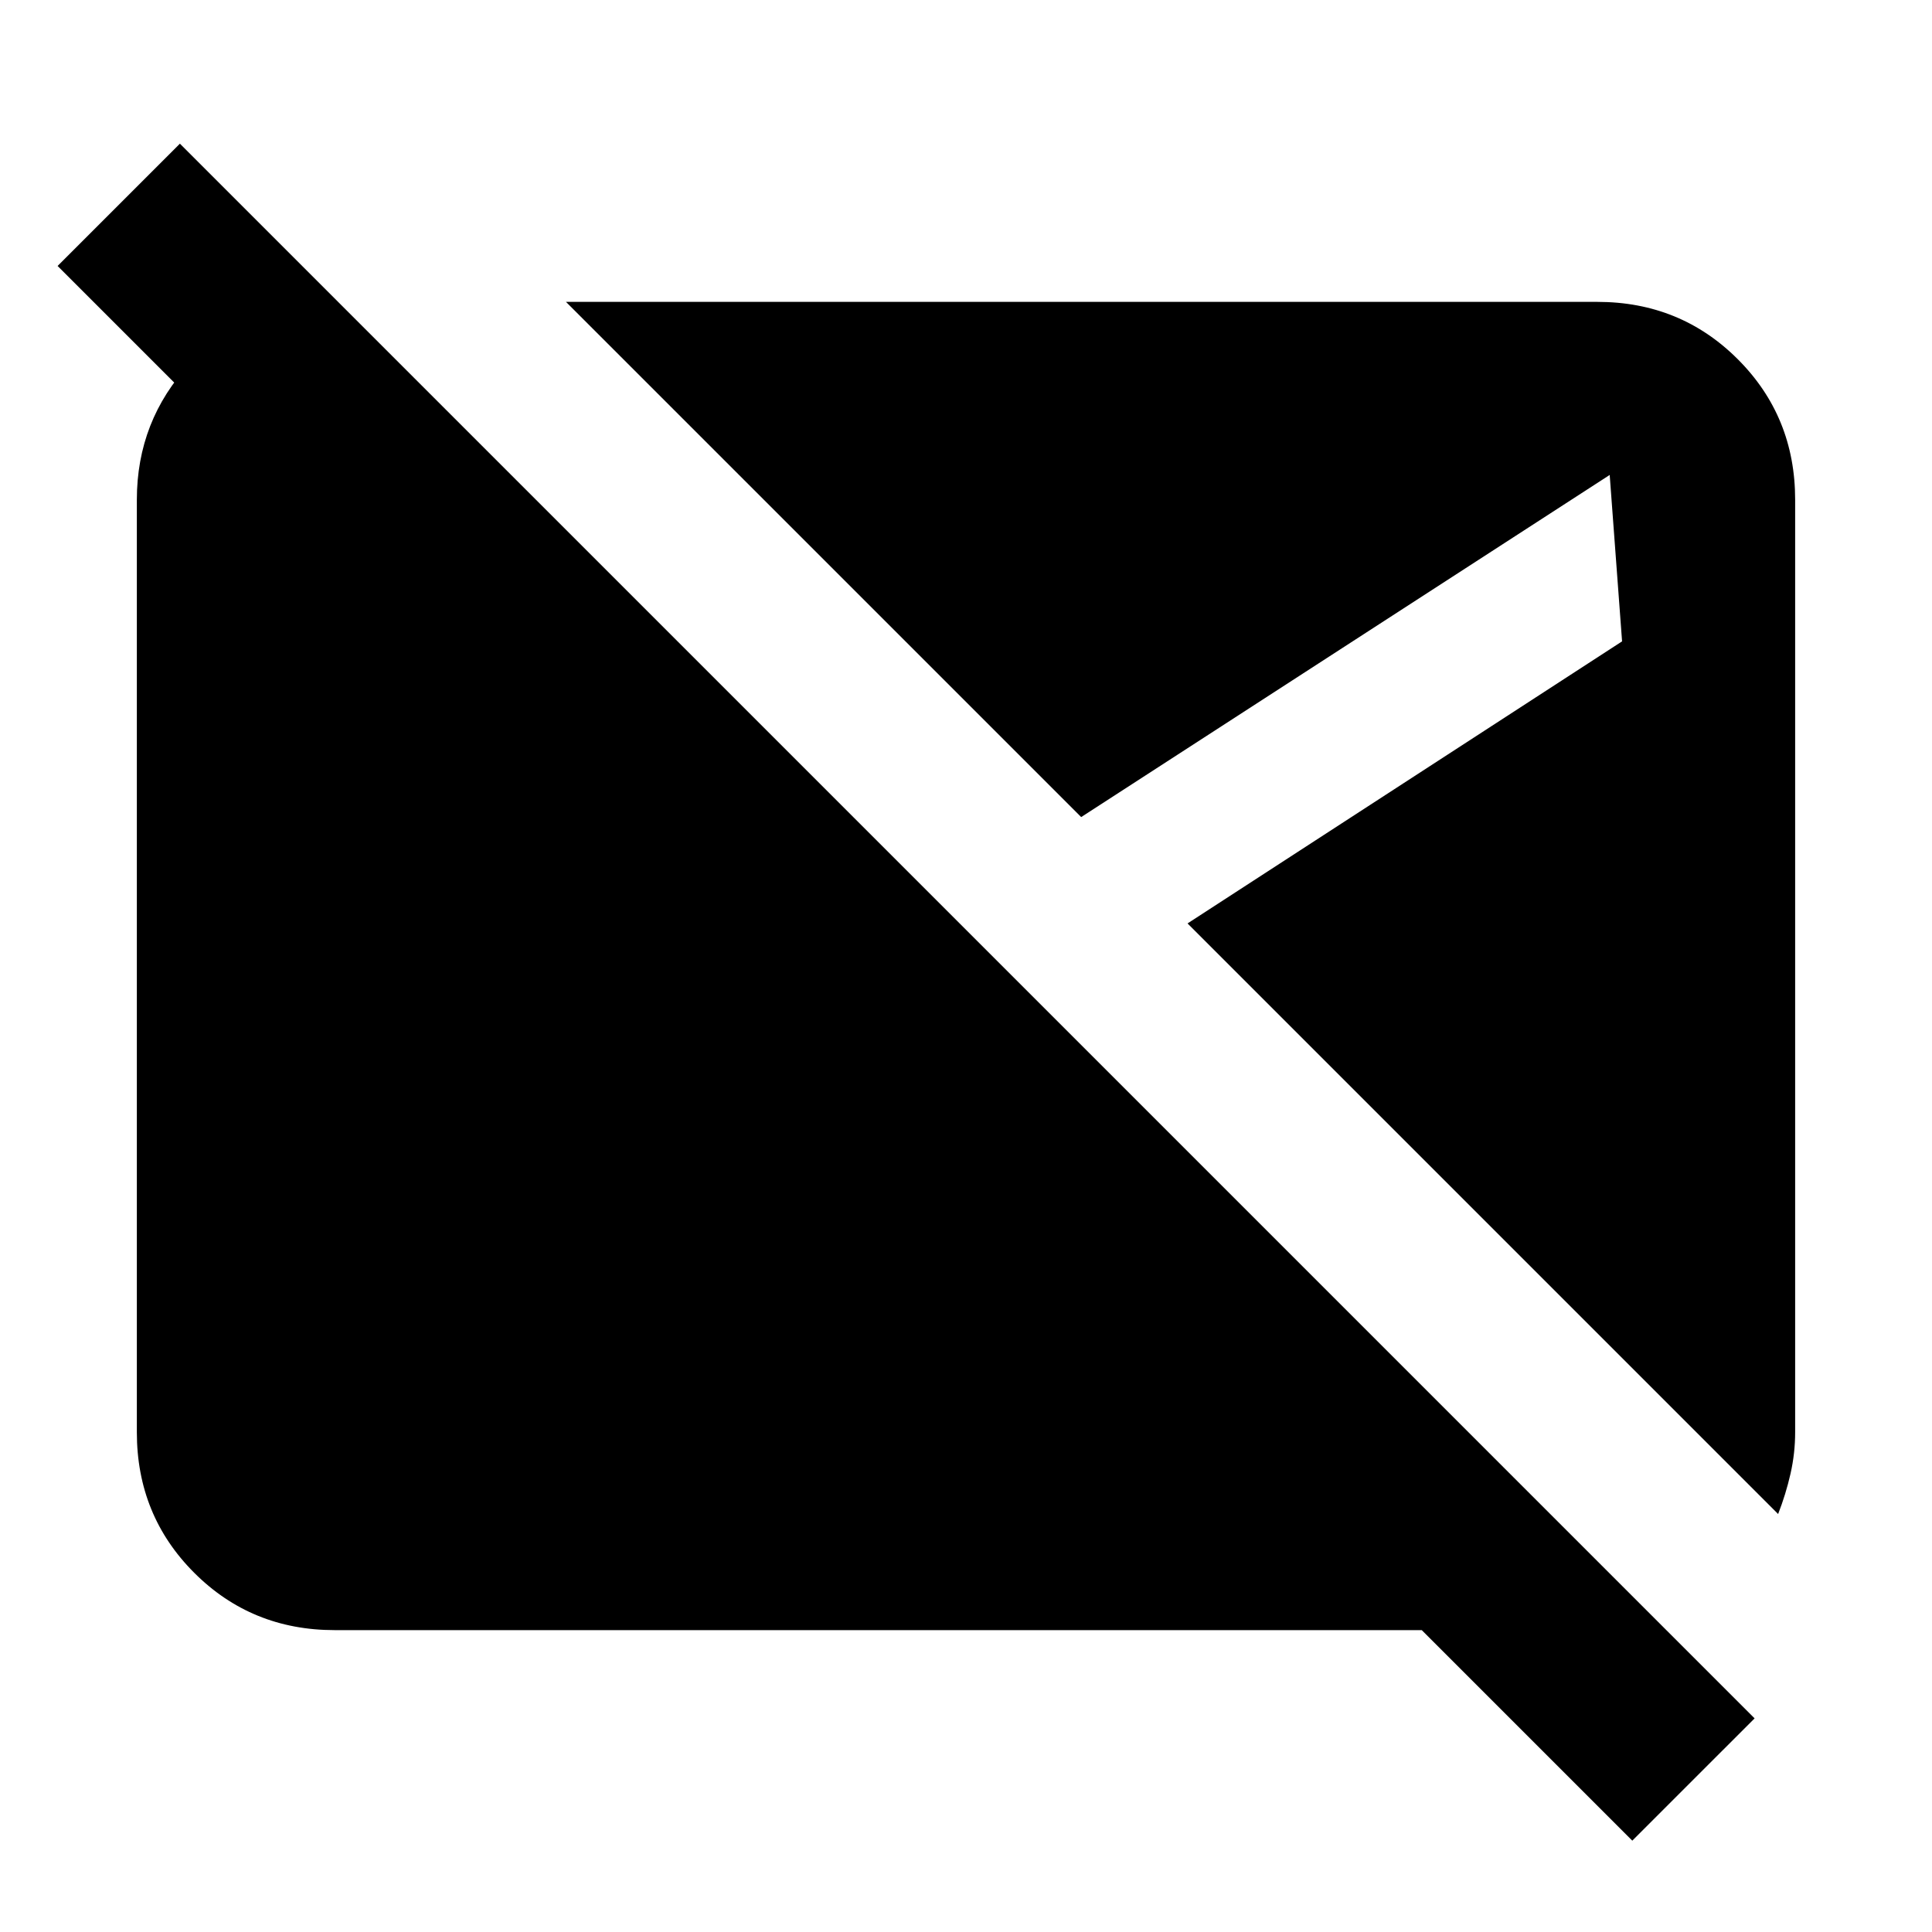 <svg xmlns="http://www.w3.org/2000/svg" height="24" viewBox="0 -960 960 960" width="24"><path d="M811.08-45.39 706.46-150H166.31Q125-150 96.5-178.5T68-248.31v-463.38Q68-751 94.5-779.5t65.81-30.5H168l86 86H132.46L28.62-827.85l60.77-60.76 782.46 782.46-60.77 60.76Zm72.46-162.3L590.08-501.15 806-641.31 799.85-724 537.23-554l-256-256h512.46q41.31 0 69.81 28.5t28.5 69.81v463.38q0 10.46-2.31 20.62-2.31 10.15-6.15 20Z"/></svg>